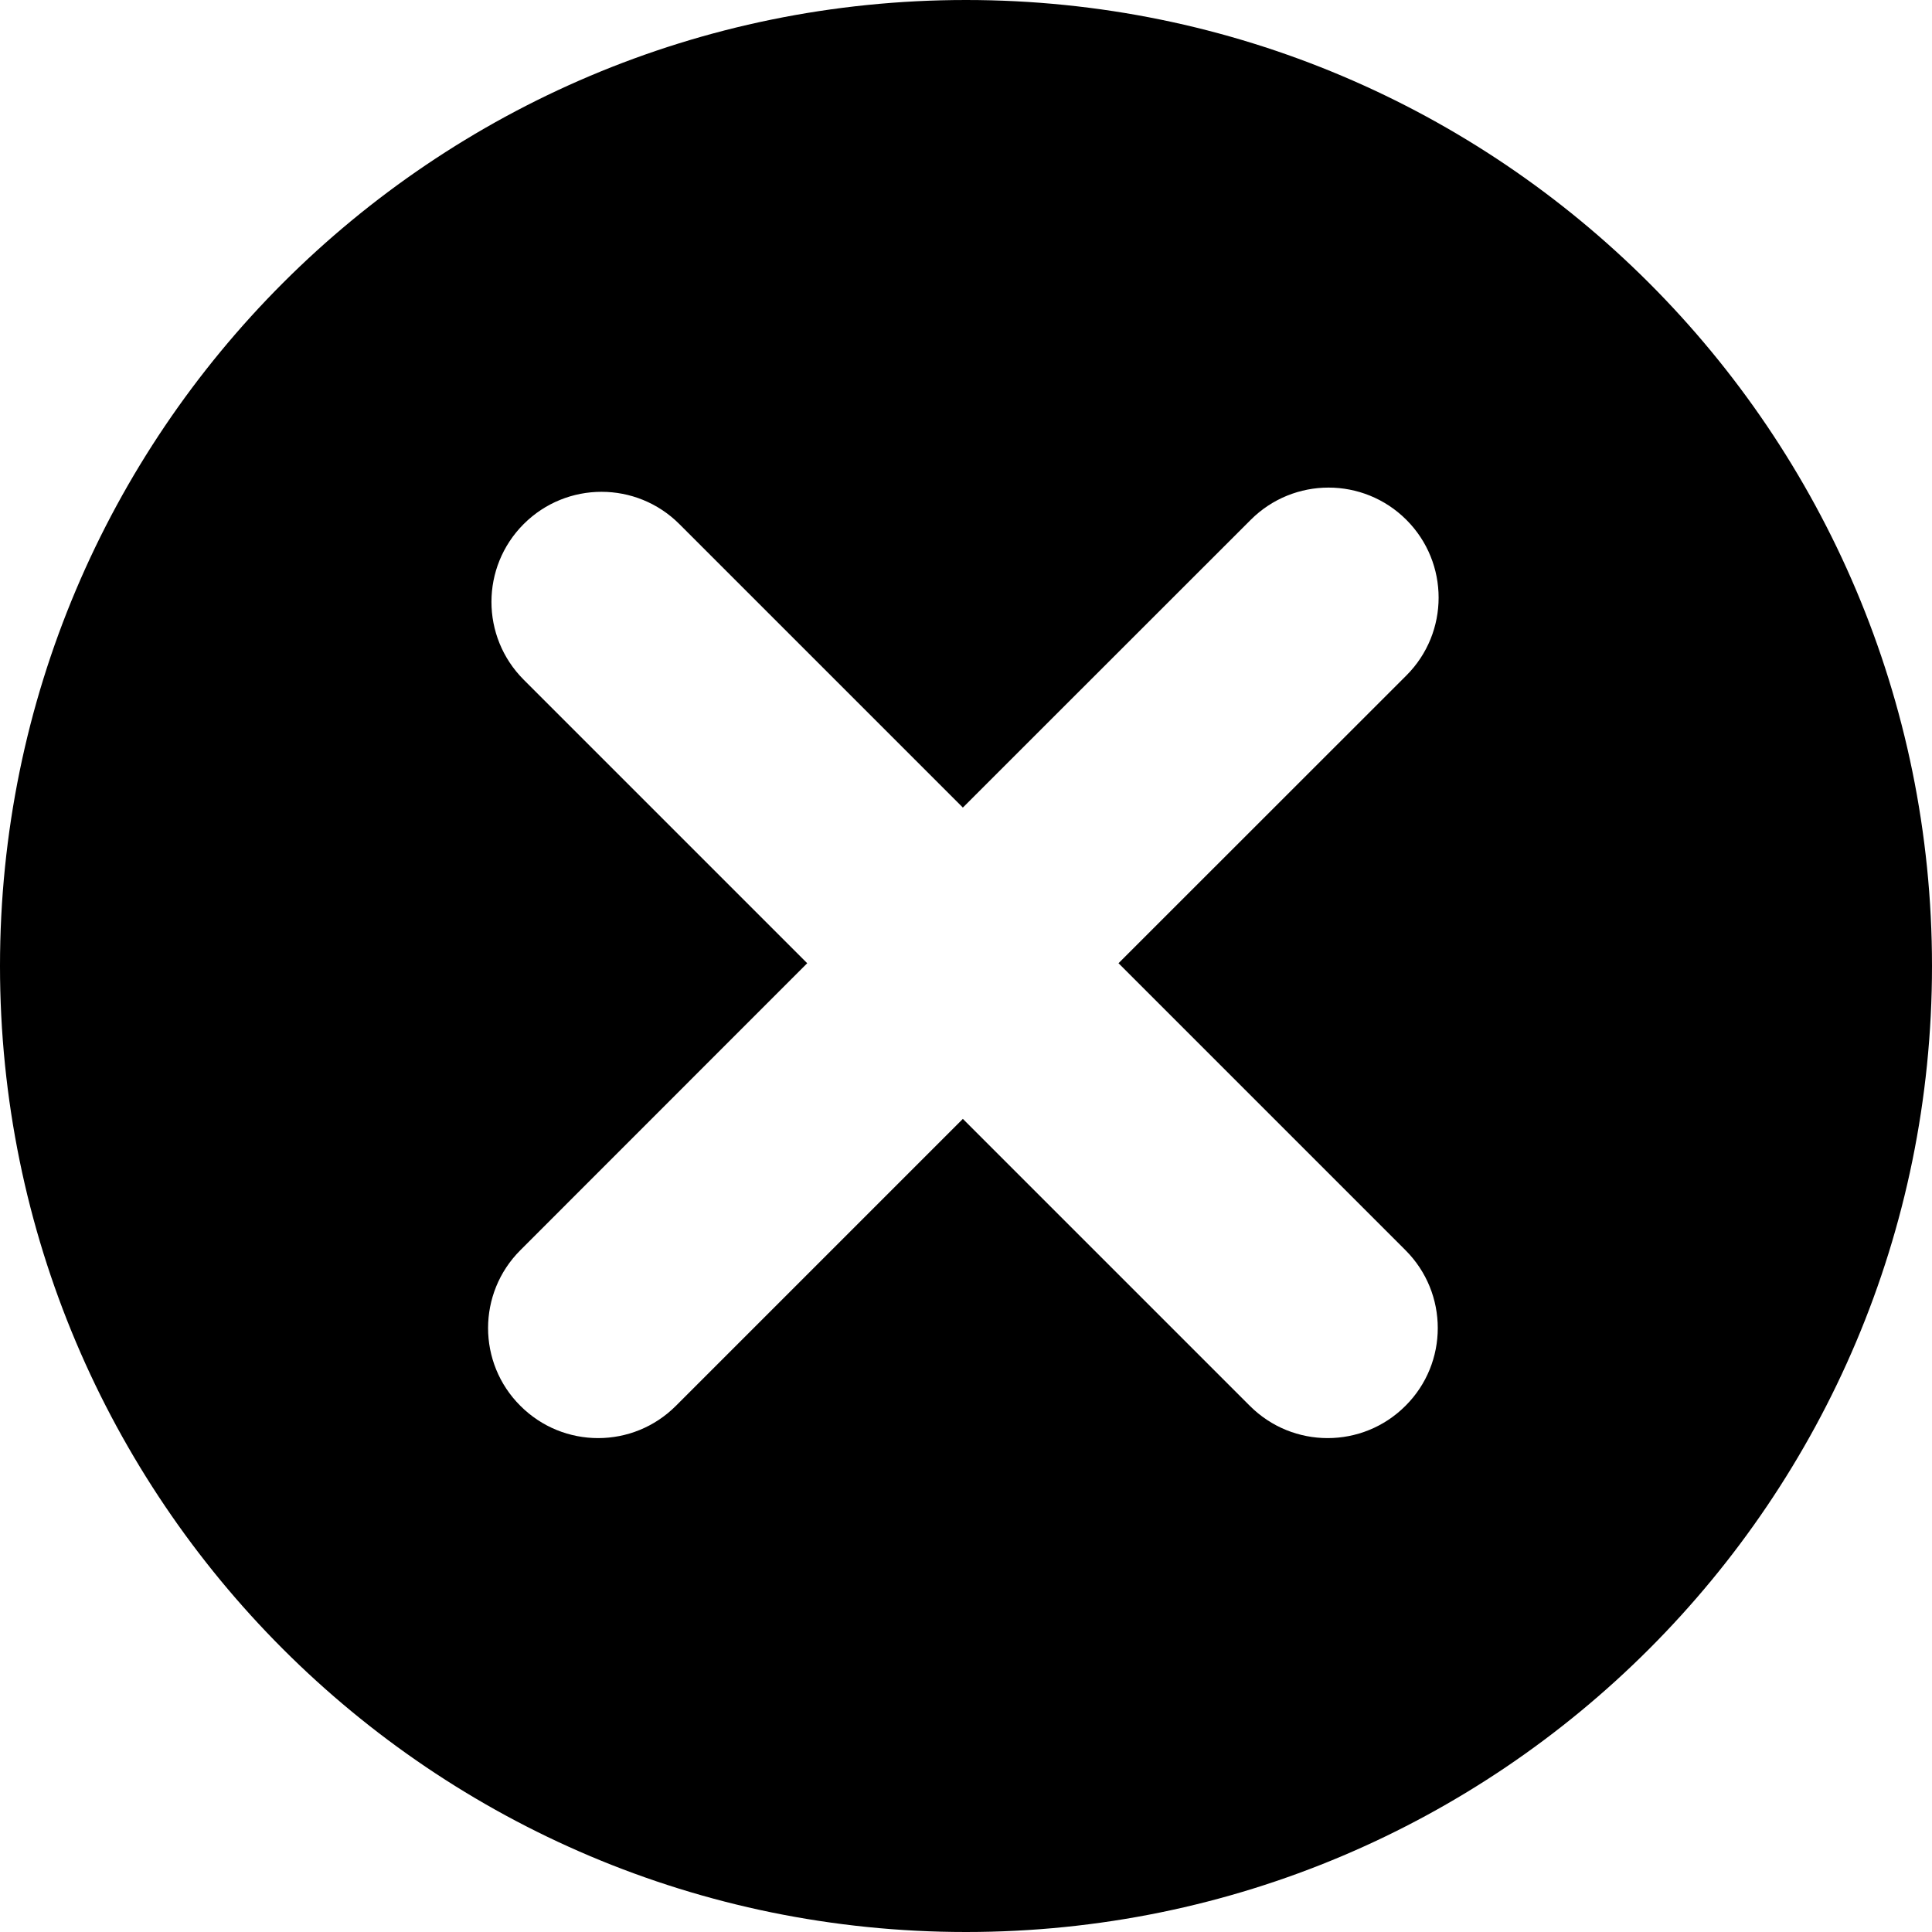 <?xml version="1.0" standalone="no"?><!DOCTYPE svg PUBLIC "-//W3C//DTD SVG 1.1//EN" "http://www.w3.org/Graphics/SVG/1.1/DTD/svg11.dtd"><svg t="1499932373076" class="icon" style="" viewBox="0 0 1024 1024" version="1.1" xmlns="http://www.w3.org/2000/svg" p-id="4729" xmlns:xlink="http://www.w3.org/1999/xlink" width="128" height="128"><defs><style type="text/css"></style></defs><path d="M512 1024C229.248 1024 0 794.752 0 512 0 229.248 229.248 0 512 0 794.752 0 1024 229.248 1024 512 1024 794.752 794.752 1024 512 1024ZM745.408 275.52C722.624 252.736 685.696 252.736 662.912 275.52L510.336 428.032 360.064 277.76C337.28 254.976 300.352 254.976 277.568 277.76 254.784 300.544 254.784 337.472 277.568 360.256L427.84 510.528 275.776 662.656C252.992 685.44 252.992 722.368 275.776 745.088 298.56 767.936 335.488 767.936 358.272 745.088L510.336 593.024 662.4 745.088C685.184 767.936 722.176 767.936 744.96 745.088 767.744 722.368 767.744 685.44 744.96 662.656L592.832 510.528 745.408 358.016C768.192 335.232 768.192 298.304 745.408 275.52Z" p-id="4730"></path></svg>